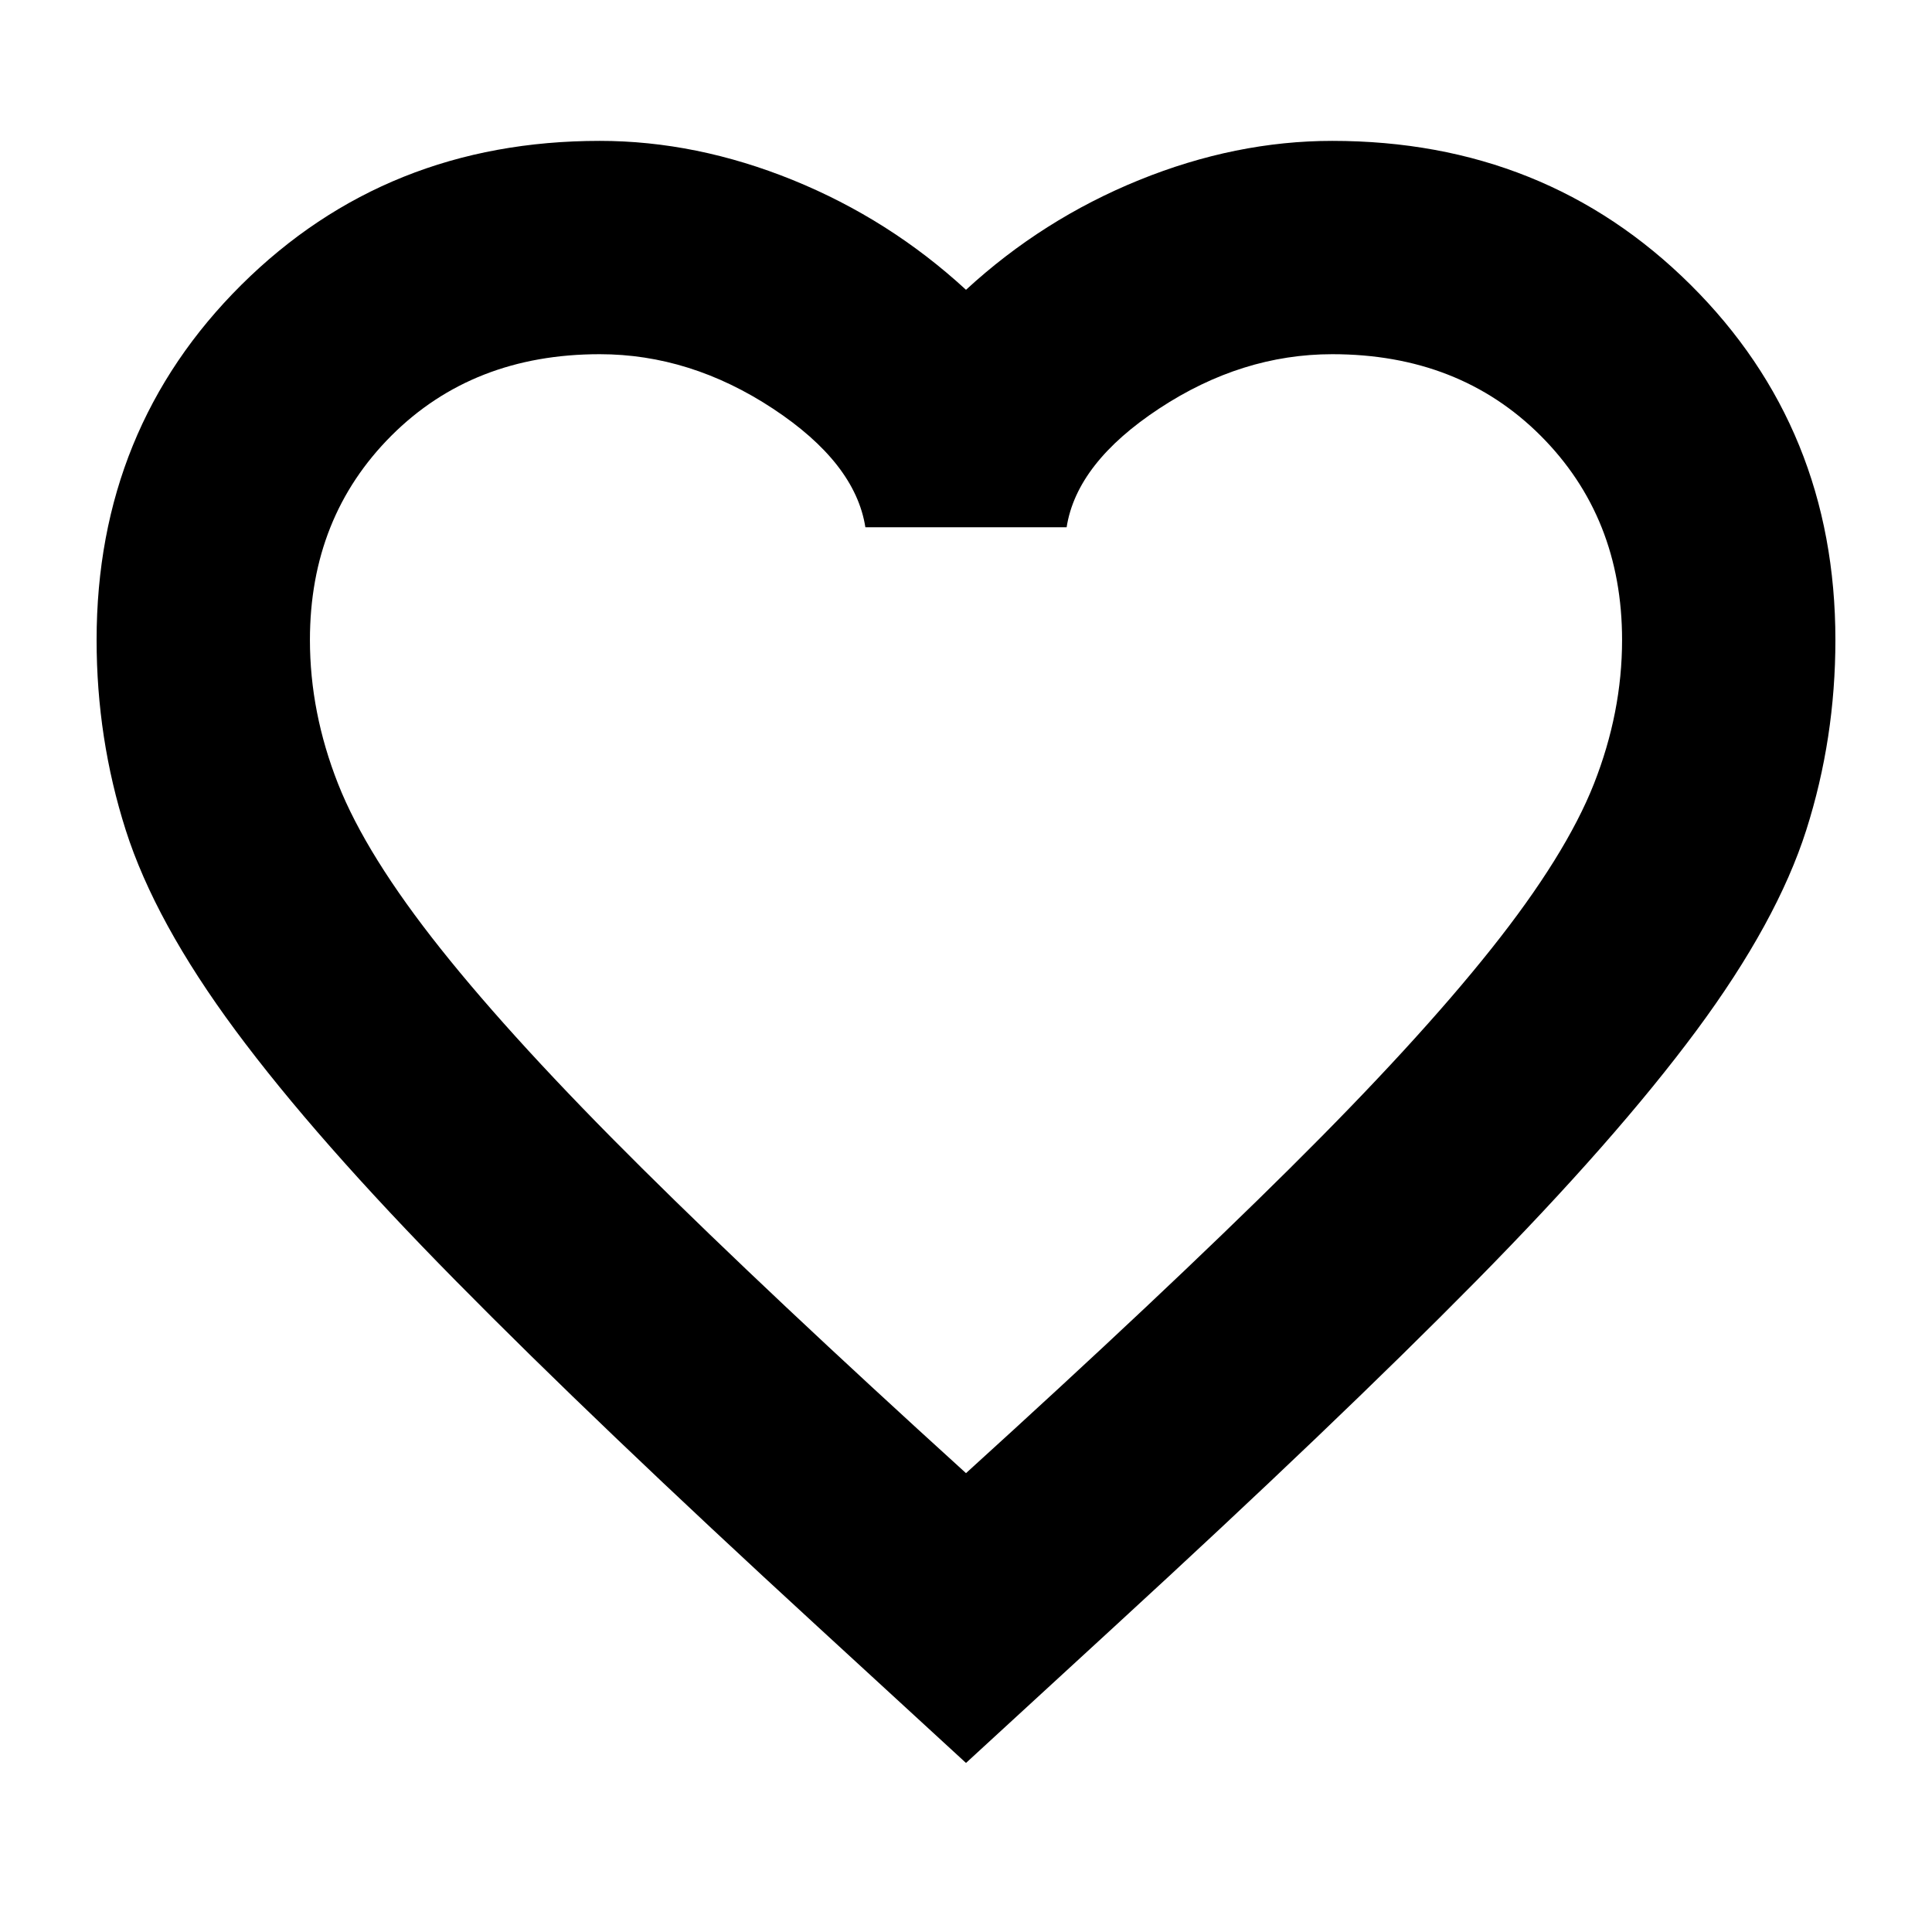 <svg xmlns="http://www.w3.org/2000/svg" height="24" width="24"><path d="m12 21.9-1.85-1.7q-2.75-2.525-4.487-4.288Q3.925 14.15 2.925 12.8t-1.363-2.488Q1.2 9.175 1.2 7.95q0-2.625 1.8-4.413Q4.8 1.75 7.45 1.75q1.2 0 2.4.487 1.2.488 2.15 1.363.95-.875 2.15-1.363 1.2-.487 2.4-.487 2.65 0 4.45 1.787 1.8 1.788 1.8 4.413 0 1.225-.362 2.362-.363 1.138-1.363 2.488t-2.737 3.112Q16.6 17.675 13.85 20.2Zm0-3.6q2.45-2.225 4.025-3.788 1.575-1.562 2.5-2.725.925-1.162 1.275-2.049.35-.888.35-1.788 0-1.525-1.012-2.538Q18.125 4.4 16.55 4.4q-1.125 0-2.15.675T13.25 6.55h-2.5q-.125-.8-1.15-1.475T7.45 4.4q-1.575 0-2.588 1.012Q3.85 6.425 3.85 7.95q0 .9.35 1.788.35.887 1.275 2.049.925 1.163 2.5 2.725Q9.55 16.075 12 18.3Zm0-6.95Z"/></svg>